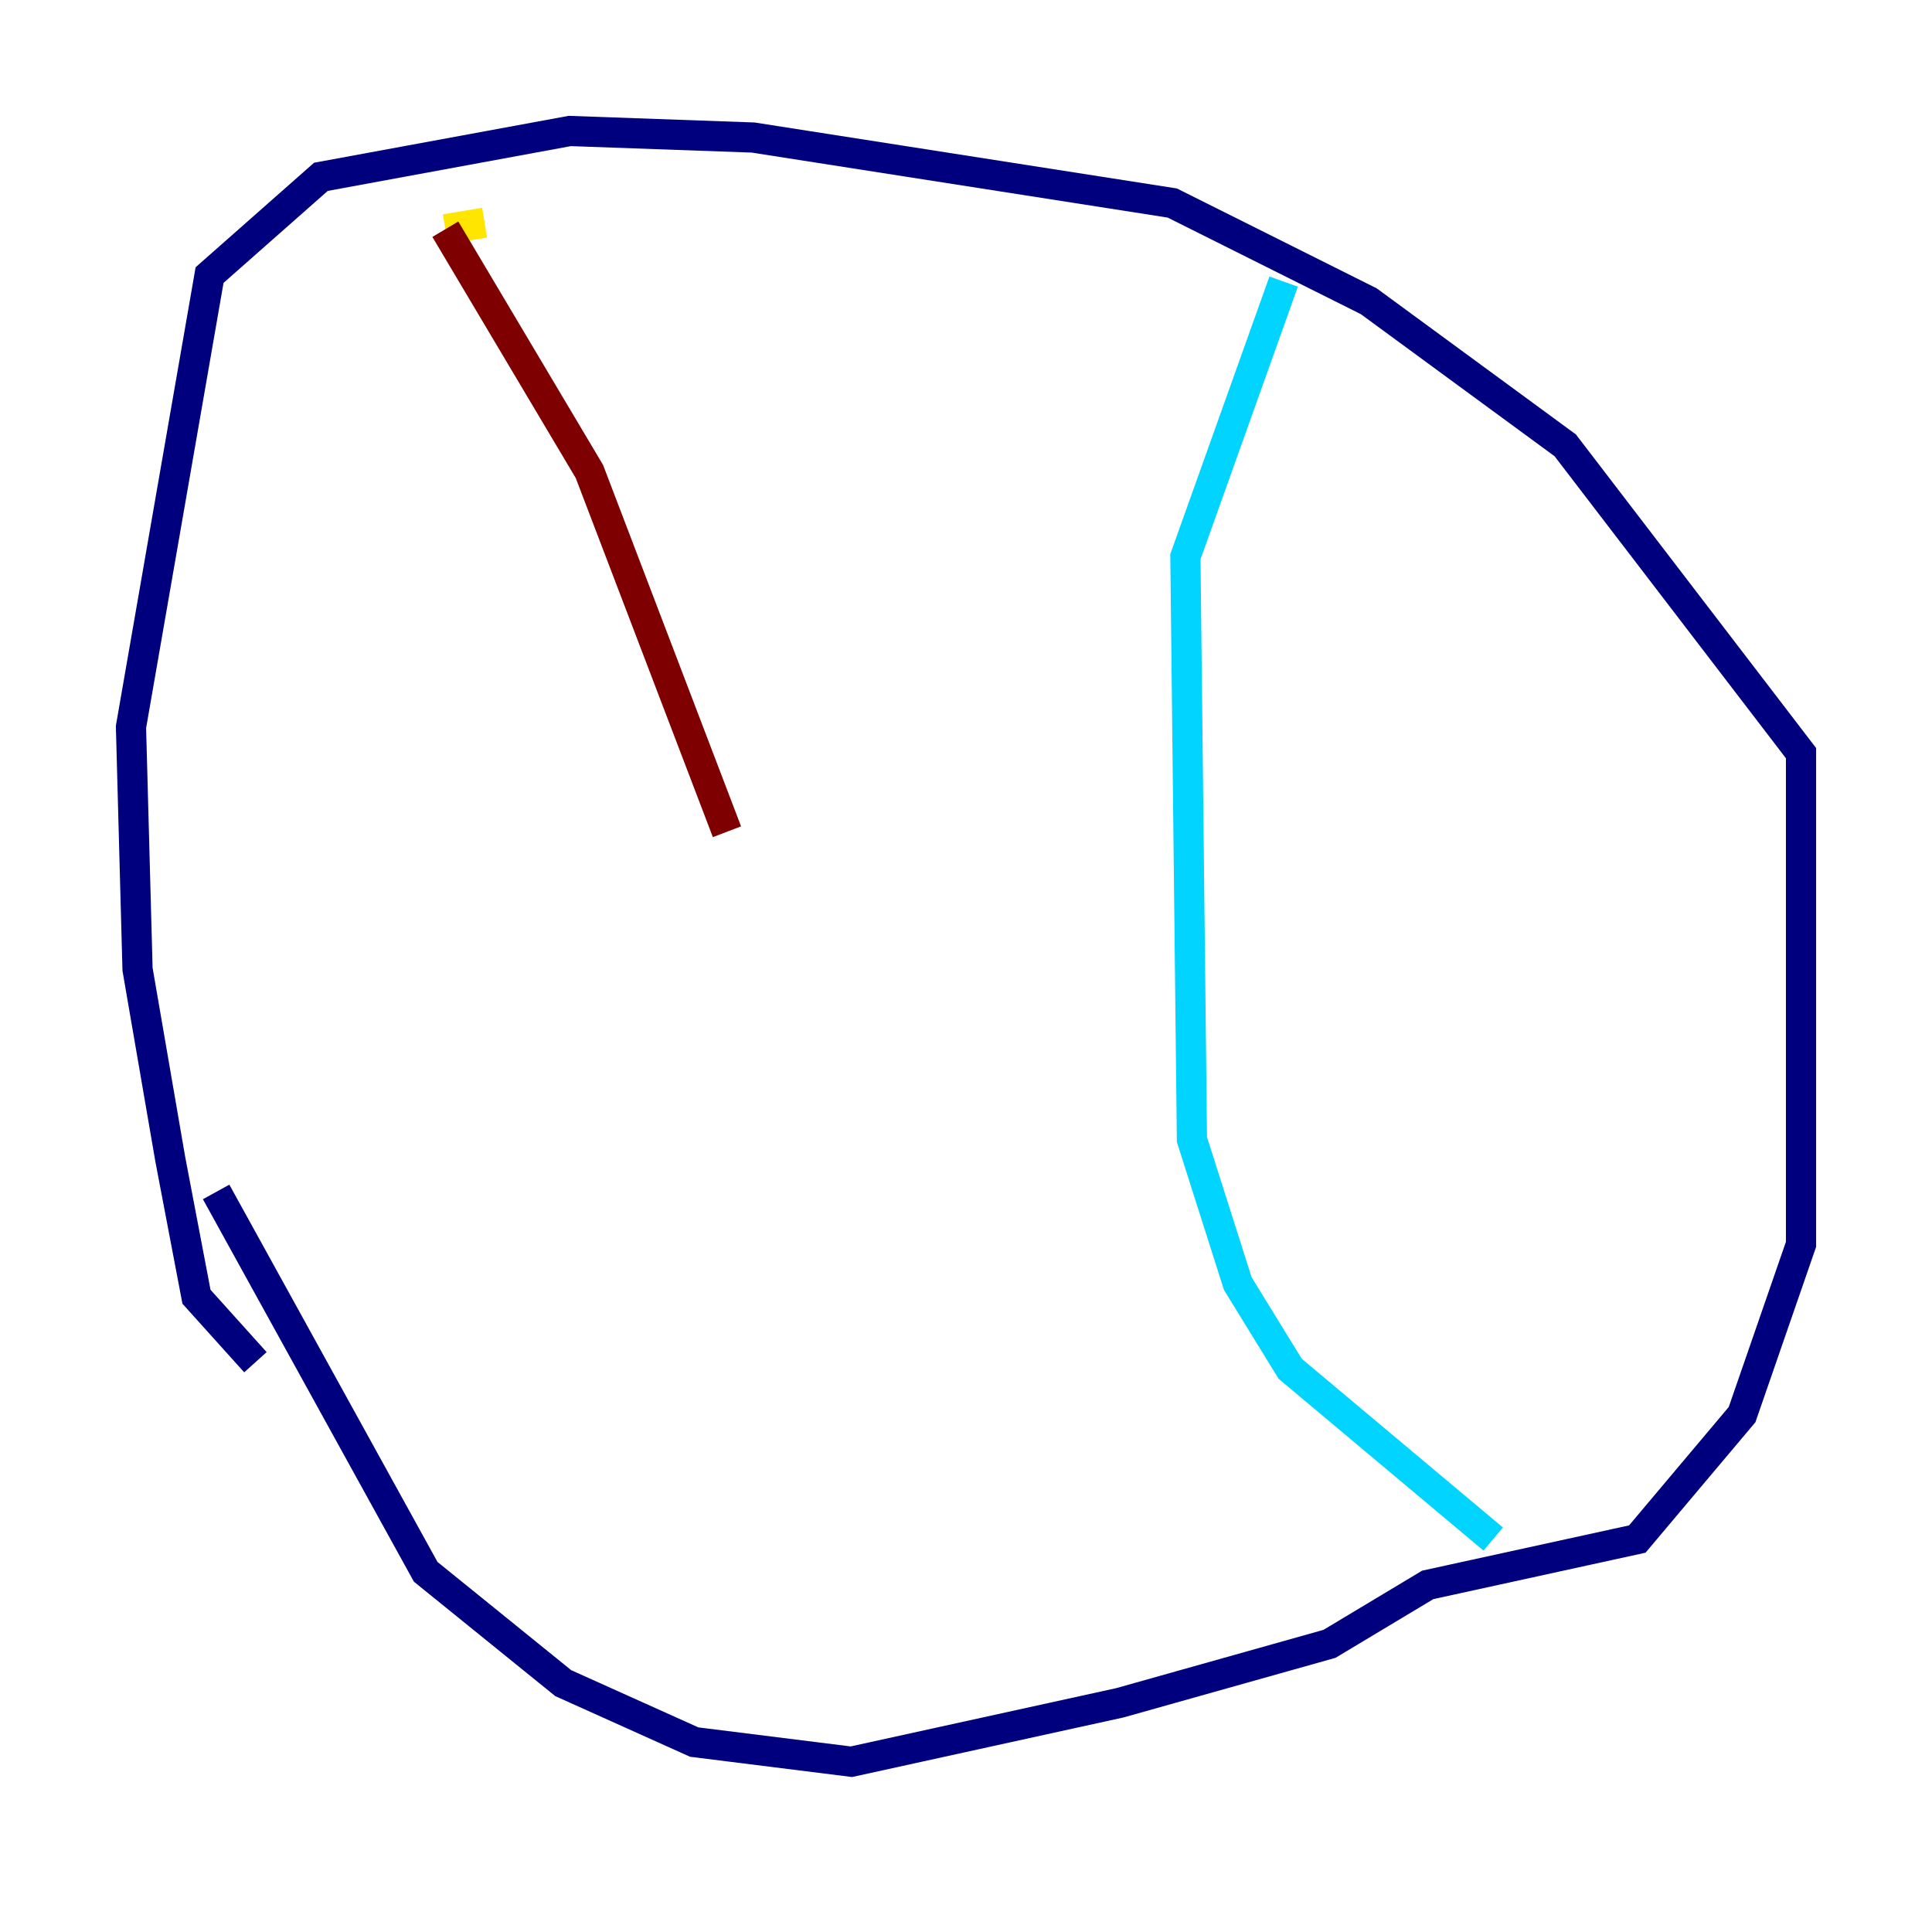 <?xml version="1.0" encoding="utf-8" ?>
<svg baseProfile="tiny" height="128" version="1.2" viewBox="0,0,128,128" width="128" xmlns="http://www.w3.org/2000/svg" xmlns:ev="http://www.w3.org/2001/xml-events" xmlns:xlink="http://www.w3.org/1999/xlink"><defs /><polyline fill="none" points="14.319,78.969 28.203,104.136 37.315,111.512 45.993,115.417 56.407,116.719 74.197,112.814 88.081,108.909 94.59,105.003 108.475,101.966 115.417,93.722 119.322,82.441 119.322,49.898 103.702,29.505 90.685,19.959 77.668,13.451 49.898,9.112 37.749,8.678 21.261,11.715 13.885,18.224 8.678,48.163 9.112,64.217 11.281,76.8 13.017,85.912 16.922,90.251" stroke="#00007f" stroke-width="2" /><polyline fill="none" points="85.044,18.658 78.536,36.881 78.969,75.498 82.007,85.044 85.478,90.685 98.929,101.966" stroke="#00d4ff" stroke-width="2" /><polyline fill="none" points="32.108,14.752 29.505,15.186" stroke="#ffe500" stroke-width="2" /><polyline fill="none" points="29.505,15.186 39.051,31.241 48.163,55.105" stroke="#7f0000" stroke-width="2" /></svg>